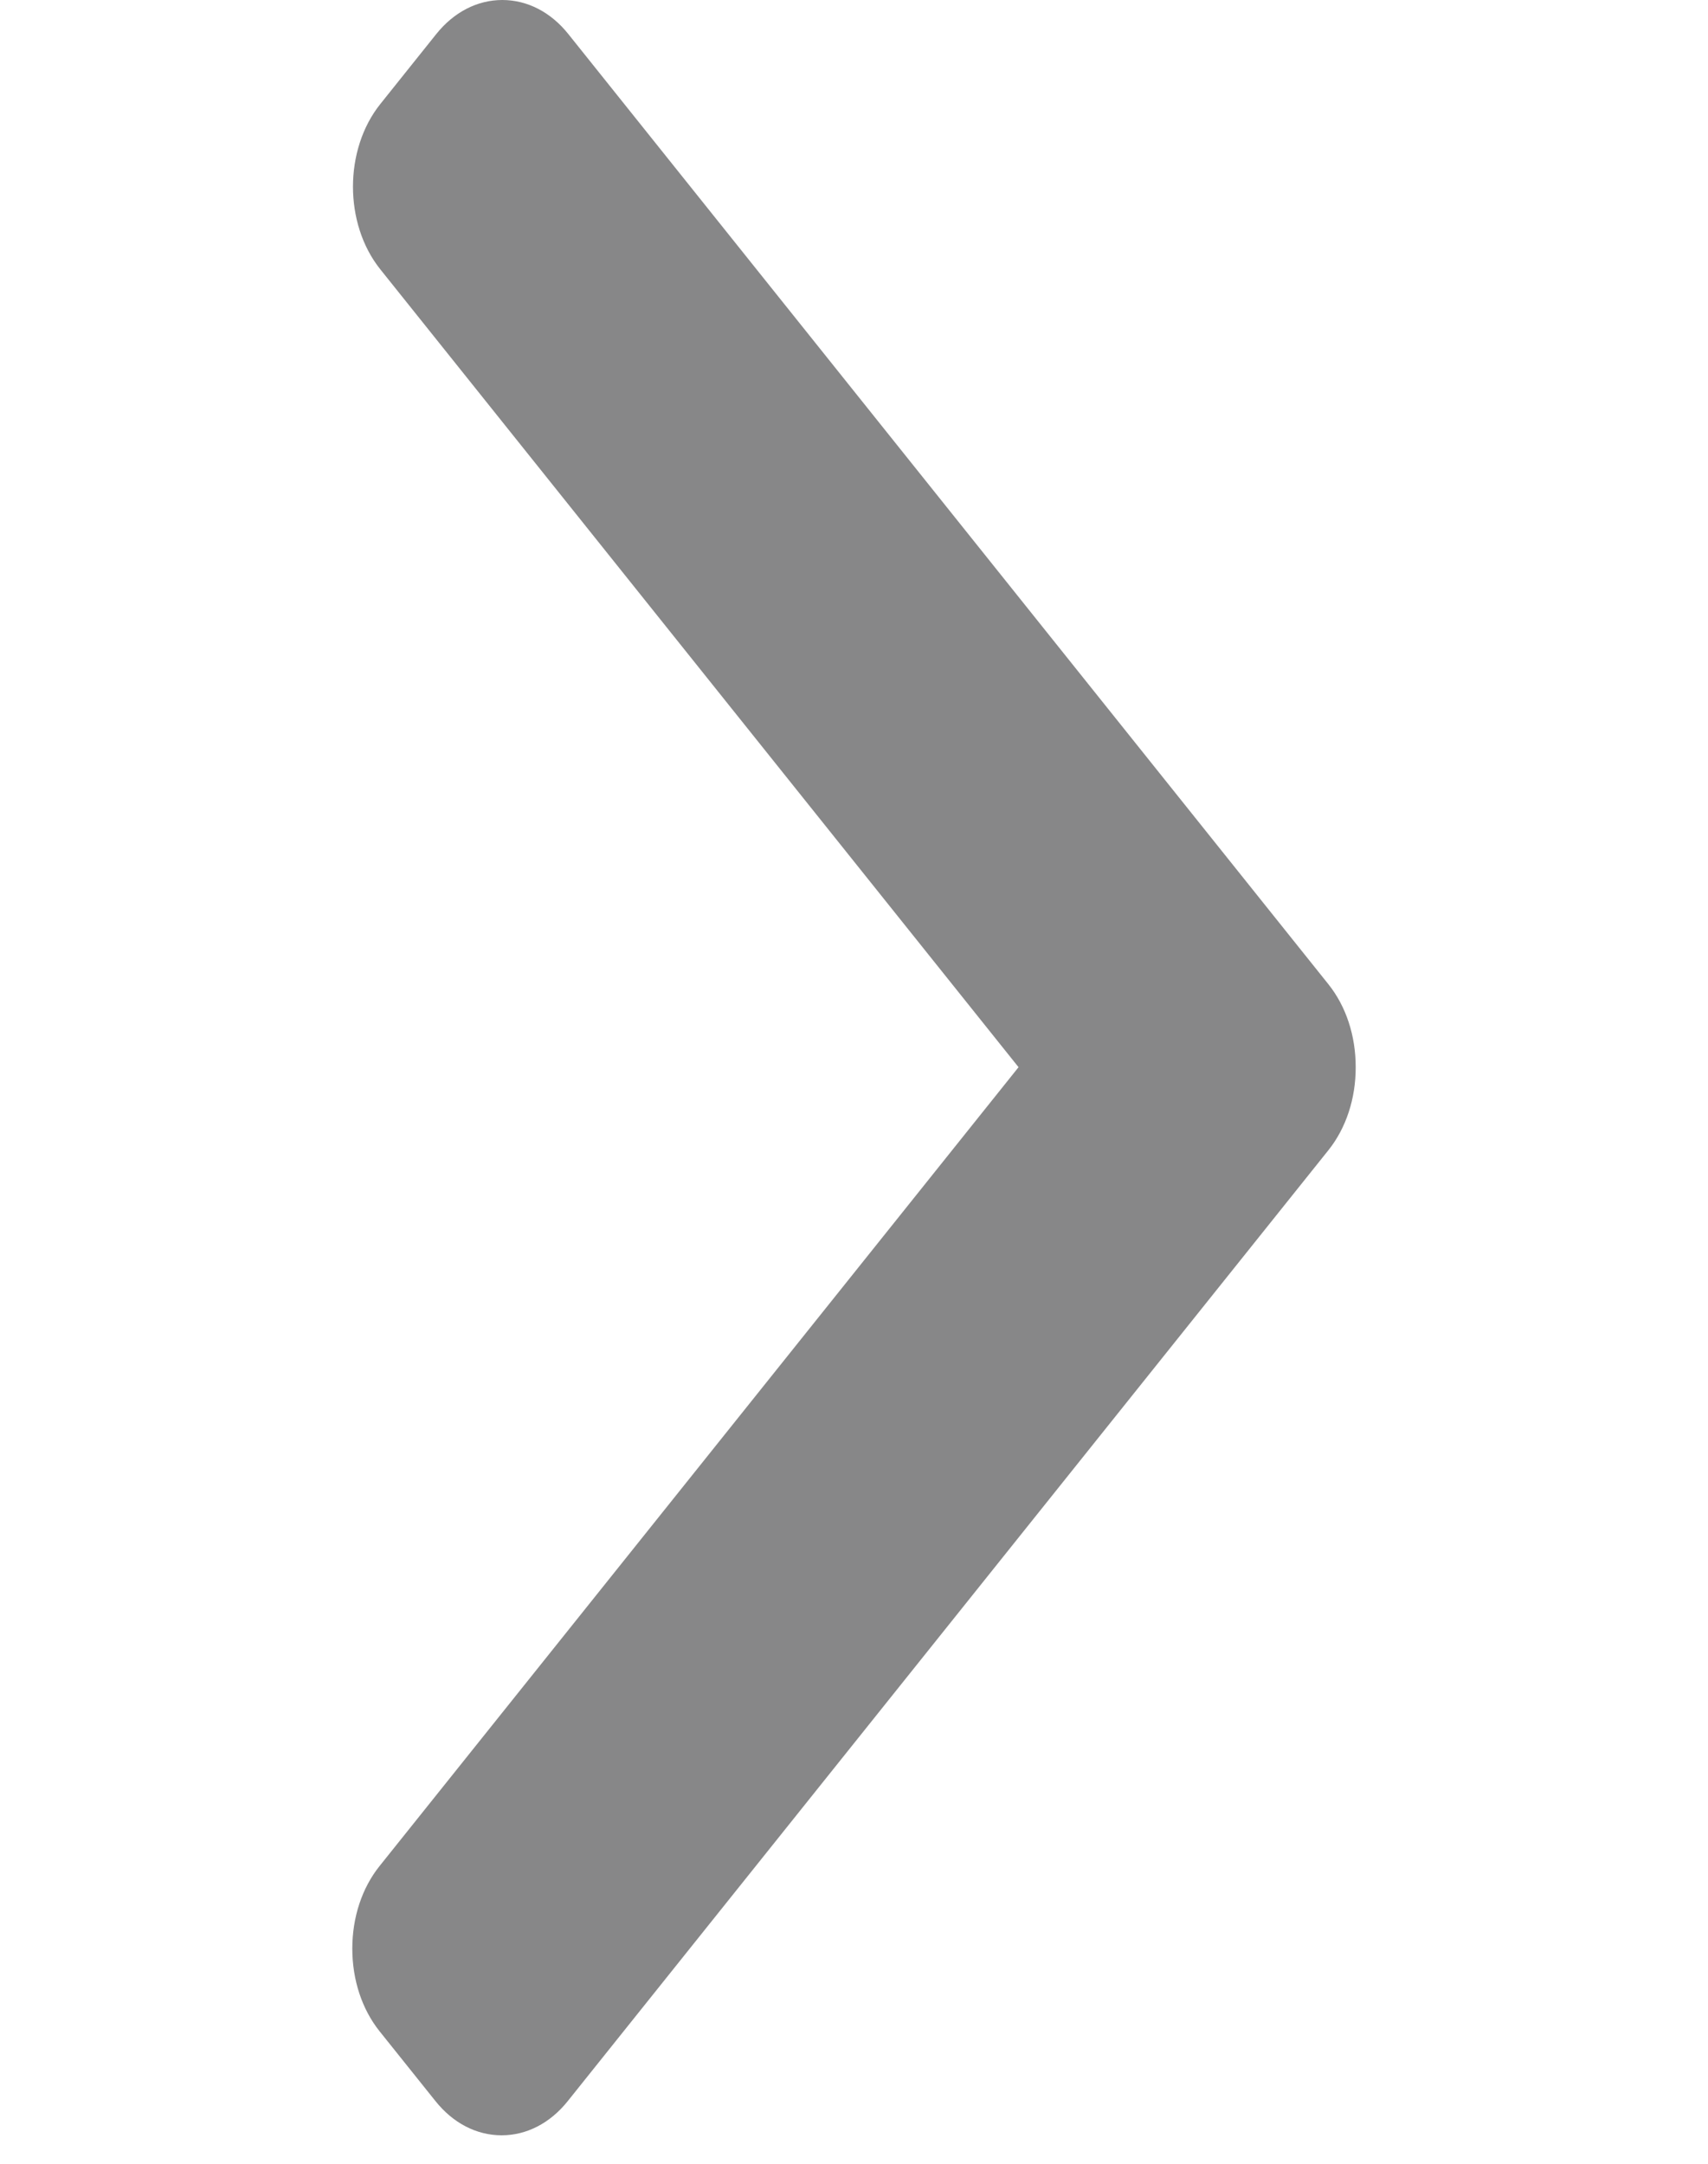 <svg width="30" height="38" viewBox="0 0 30 38" fill="none" xmlns="http://www.w3.org/2000/svg">
<g clip-path="url(#clip0)">
<path d="M23.334 17.287L9.983 0.599C9.675 0.213 9.262 0 8.823 0C8.383 0 7.971 0.213 7.662 0.599L6.679 1.828C6.04 2.628 6.04 3.93 6.679 4.729L17.89 18.742L6.667 32.771C6.358 33.157 6.188 33.672 6.188 34.221C6.188 34.771 6.358 35.286 6.667 35.673L7.65 36.901C7.959 37.287 8.371 37.5 8.811 37.5C9.25 37.5 9.662 37.287 9.971 36.901L23.334 20.198C23.643 19.811 23.813 19.293 23.812 18.743C23.813 18.191 23.643 17.674 23.334 17.287Z" fill="#878788"/>
</g>
<defs>
<clipPath id="clip0">
<rect width="30" height="37.5" fill="white"/>
</clipPath>
</defs>
</svg>
